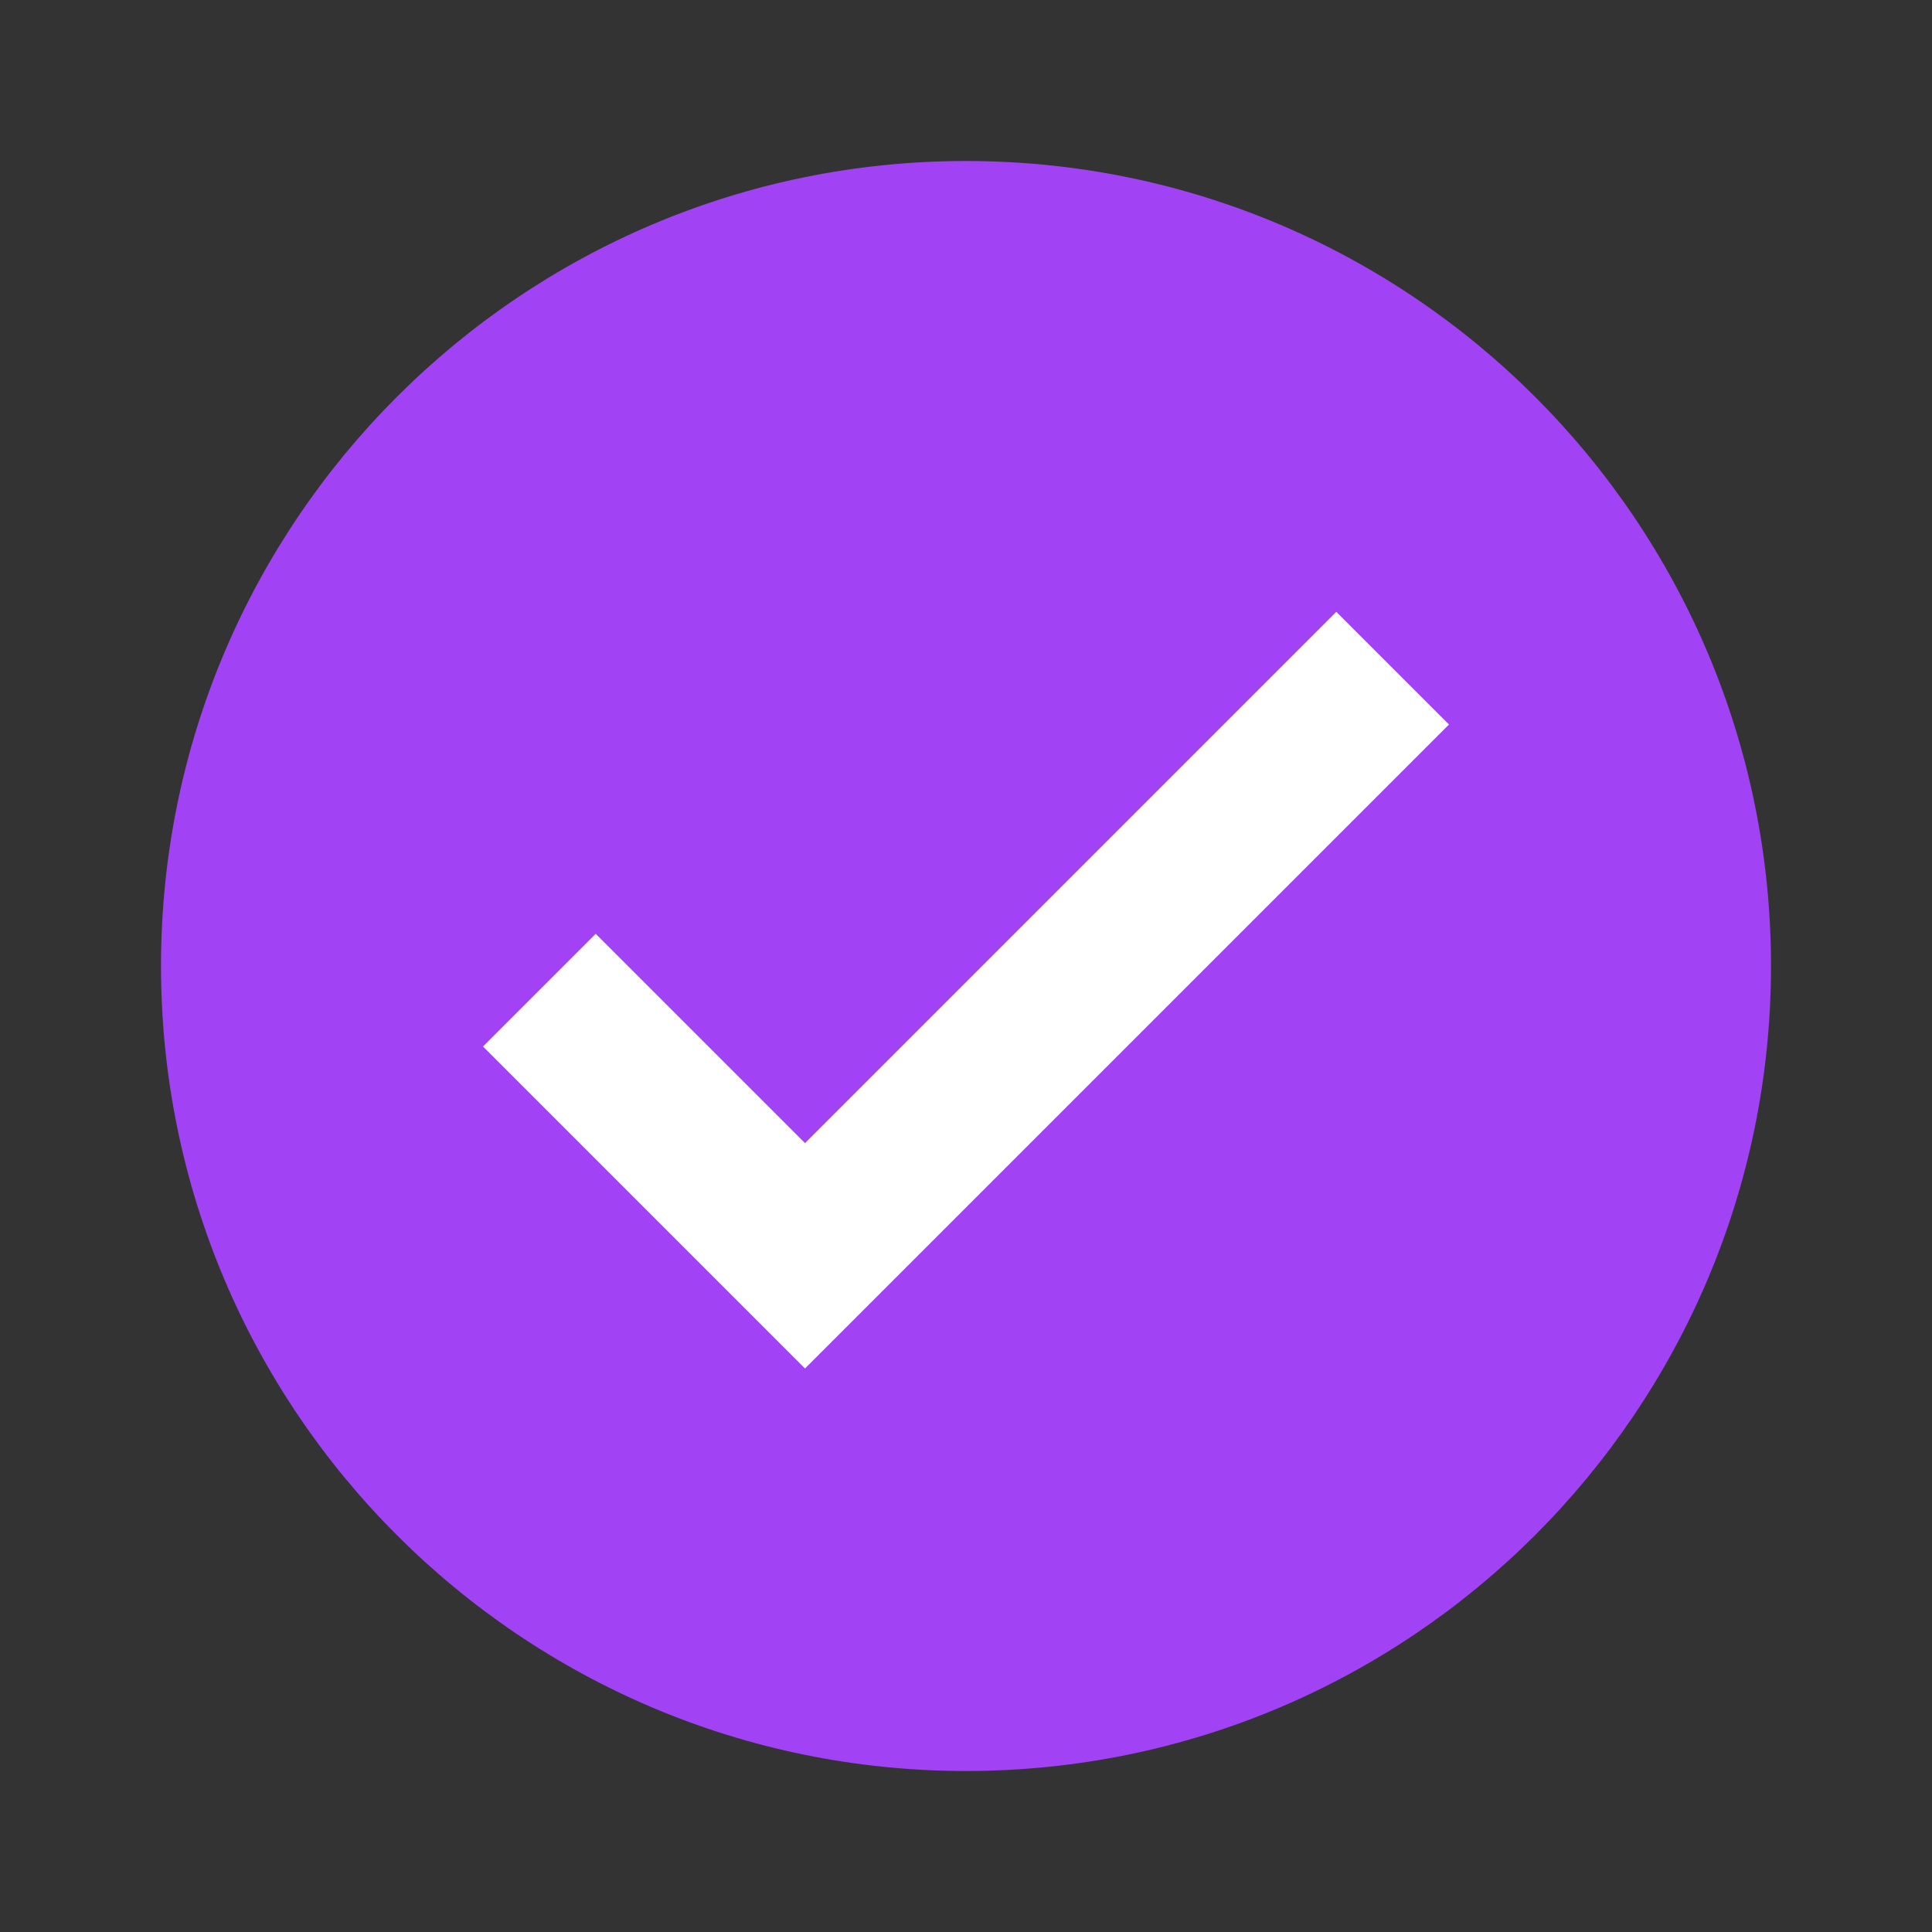 <svg width="24px" height="24px" viewBox="0 0 24 24" version="1.1" xmlns="http://www.w3.org/2000/svg" xmlns:xlink="http://www.w3.org/1999/xlink">
    <rect x="0" y="0" width="24" height="24" fill="#333333" stroke="none"/>
    <defs>
        <path d="M12,2 C17.52,2 22,6.48 22,12 C22,17.52 17.52,22 12,22 C6.48,22 2,17.52 2,12 C2,6.48 6.48,2 12,2 Z" id="circle"></path>
        <path d="M10,14.2 L7.4,11.6 L6,13 L10,17 L18,9 L16.6,7.6 L10,14.2 Z" id="checkmark"></path>
    </defs>
    <g id="check_circle_24px" stroke="none" stroke-width="1" fill="none" fill-rule="evenodd">
        <use id="Circle" fill="#a142f4" xlink:href="#circle"></use> <!-- Circle background -->
        <use id="Checkmark" fill="white" xlink:href="#checkmark" transform="translate(0, 0)"></use> <!-- Checkmark color -->
    </g>
</svg>

